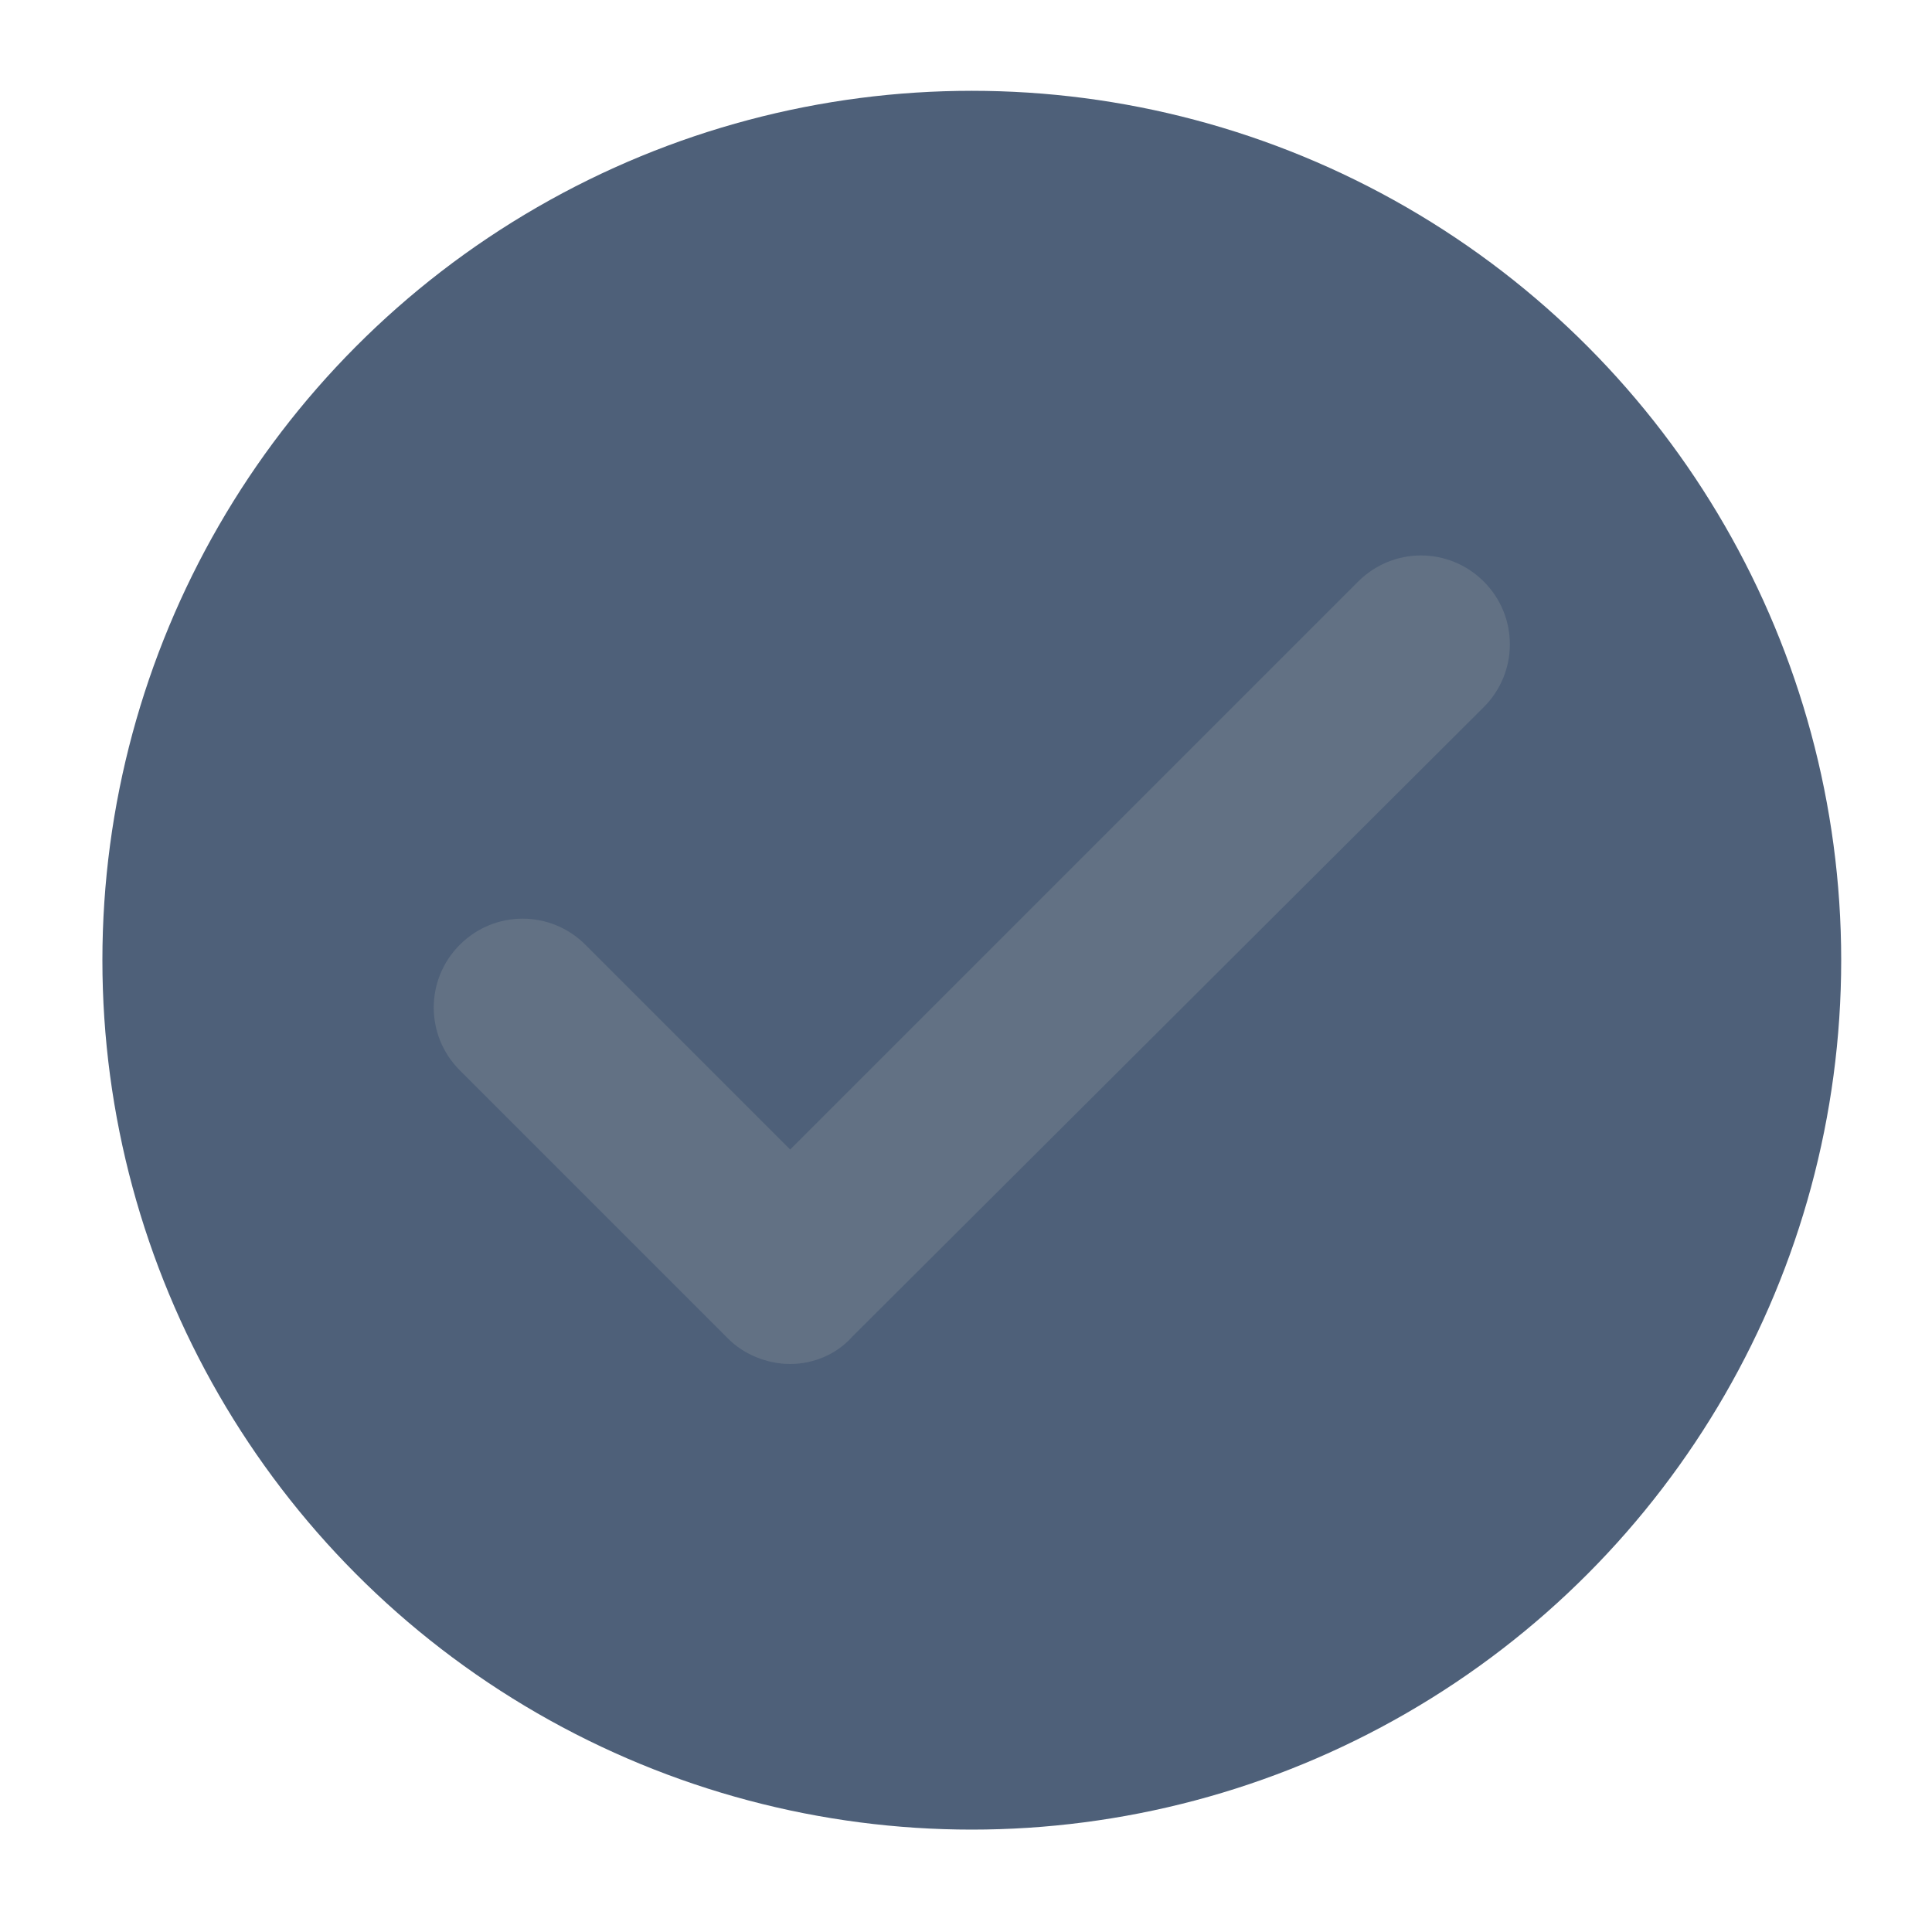 <?xml version="1.0" encoding="utf-8"?>
<!-- Generator: Adobe Illustrator 19.0.0, SVG Export Plug-In . SVG Version: 6.00 Build 0)  -->
<svg version="1.1" id="Layer_1" xmlns="http://www.w3.org/2000/svg" xmlns:xlink="http://www.w3.org/1999/xlink" x="0px" y="0px"
	 viewBox="0 0 100 100" style="enable-background:new 0 0 100 100;" xml:space="preserve">
<style type="text/css">
	.st0{fill-rule:evenodd;clip-rule:evenodd;fill:#4E6079;}
	.st1{fill:#627184;}
</style>
<g id="XMLID_1_">
	<circle id="XMLID_36_" class="st0" cx="50.3" cy="49.7" r="45"/>
	<g id="XMLID_35_">
		<path id="XMLID_2_" class="st1" d="M40.9,70.6c-1.2,0-2.4-0.5-3.2-1.3L23.8,55.4c-1.8-1.8-1.8-4.7,0-6.5c1.8-1.8,4.7-1.8,6.5,0
			l10.6,10.6l29.4-29.4c1.8-1.8,4.7-1.8,6.5,0c1.8,1.8,1.8,4.7,0,6.5L44.1,69.2C43.3,70.1,42.1,70.6,40.9,70.6z"/>
	</g>
</g>
</svg>
